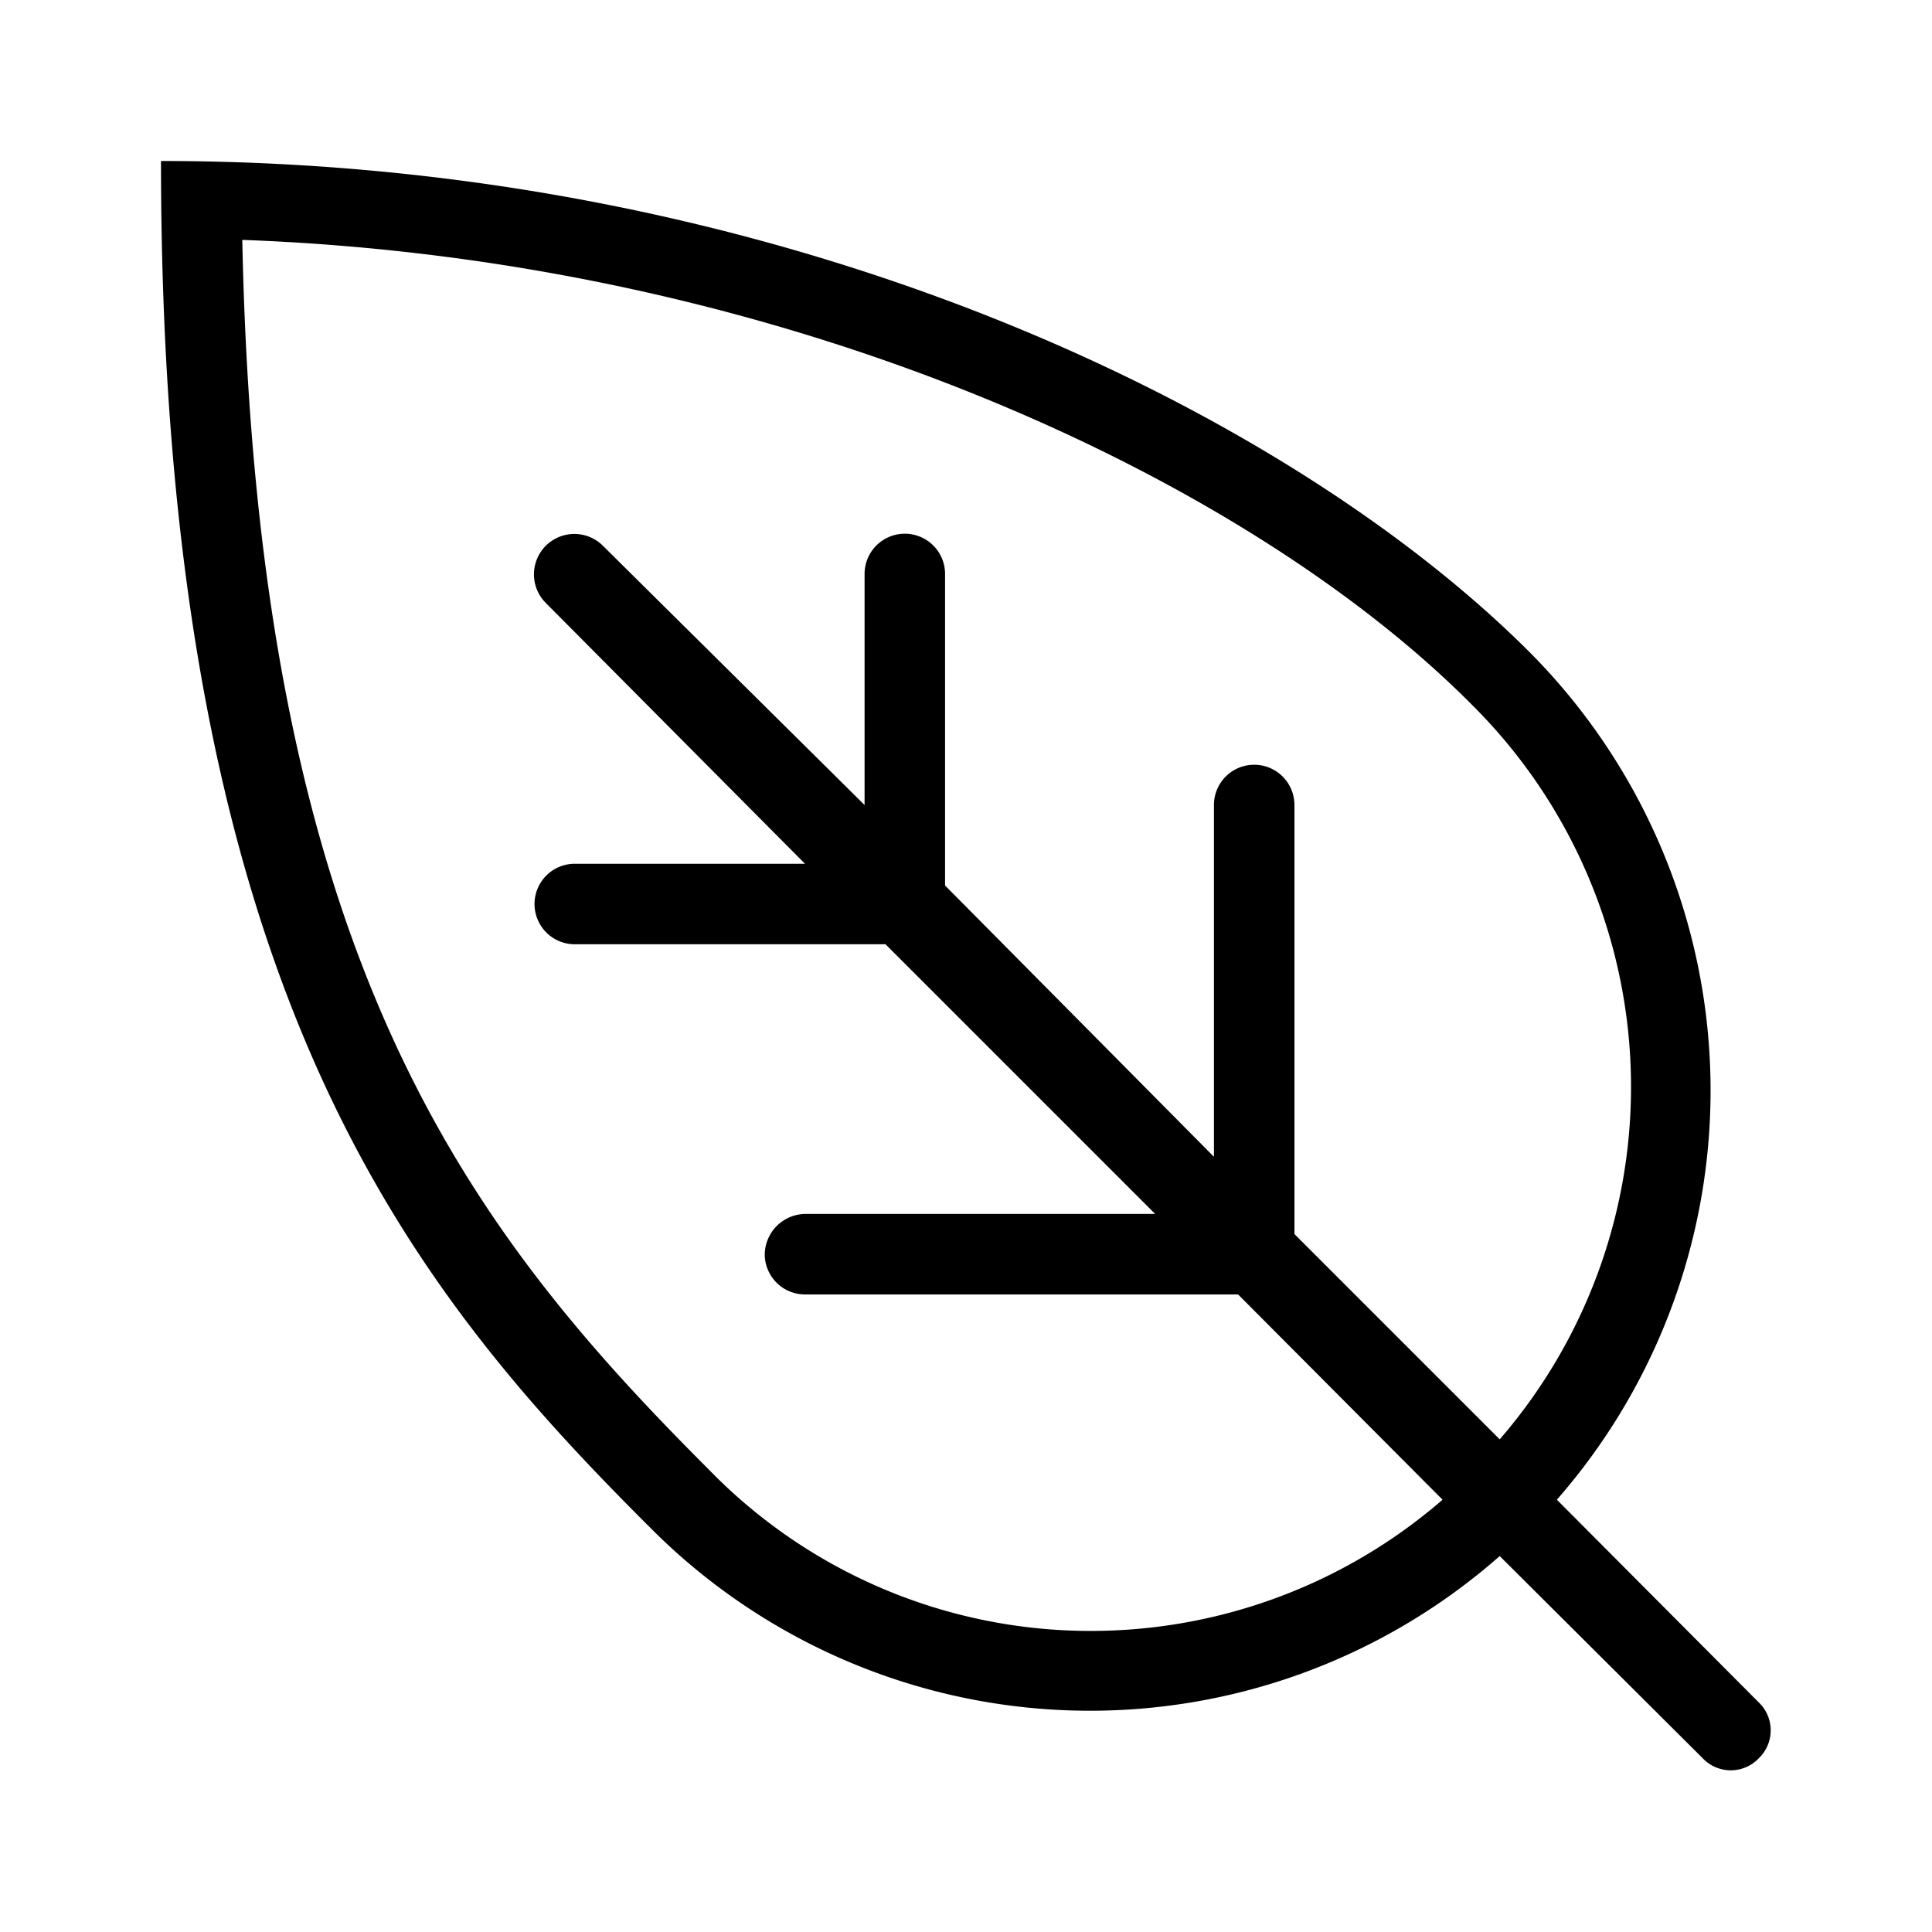 <svg id="Layer_1" data-name="Layer 1" xmlns="http://www.w3.org/2000/svg" viewBox="0 0 24 24"><title>leaf-allergent-diet-food</title><path d="M21.85,21.15l-2.51-2.52A7.72,7.72,0,0,0,19,8.1C16,5.1,9.72,2,2,2H2C2,12.28,5.09,16,8.1,19a7.7,7.7,0,0,0,10.53.33l2.52,2.51a.48.48,0,0,0,.7,0A.48.48,0,0,0,21.85,21.15Zm-8.31-.89a6.61,6.61,0,0,1-4.73-2c-3-3-5.62-6.36-5.8-15.28,6.8.25,12.53,3,15.29,5.79a6.69,6.69,0,0,1,.33,9.11l-2.55-2.55V10a.5.5,0,0,0-.5-.5.5.5,0,0,0-.5.5v4.37L11.74,11V7.13a.5.5,0,0,0-.5-.5.5.5,0,0,0-.5.5V10L7.49,6.78a.5.5,0,1,0-.71.71L10,10.73H7.14a.5.5,0,0,0-.5.5.5.5,0,0,0,.5.5H11l3.35,3.35H10a.51.51,0,0,0-.5.5.5.5,0,0,0,.5.5h5.38l2.54,2.55A6.67,6.67,0,0,1,13.54,20.26Z"/></svg>